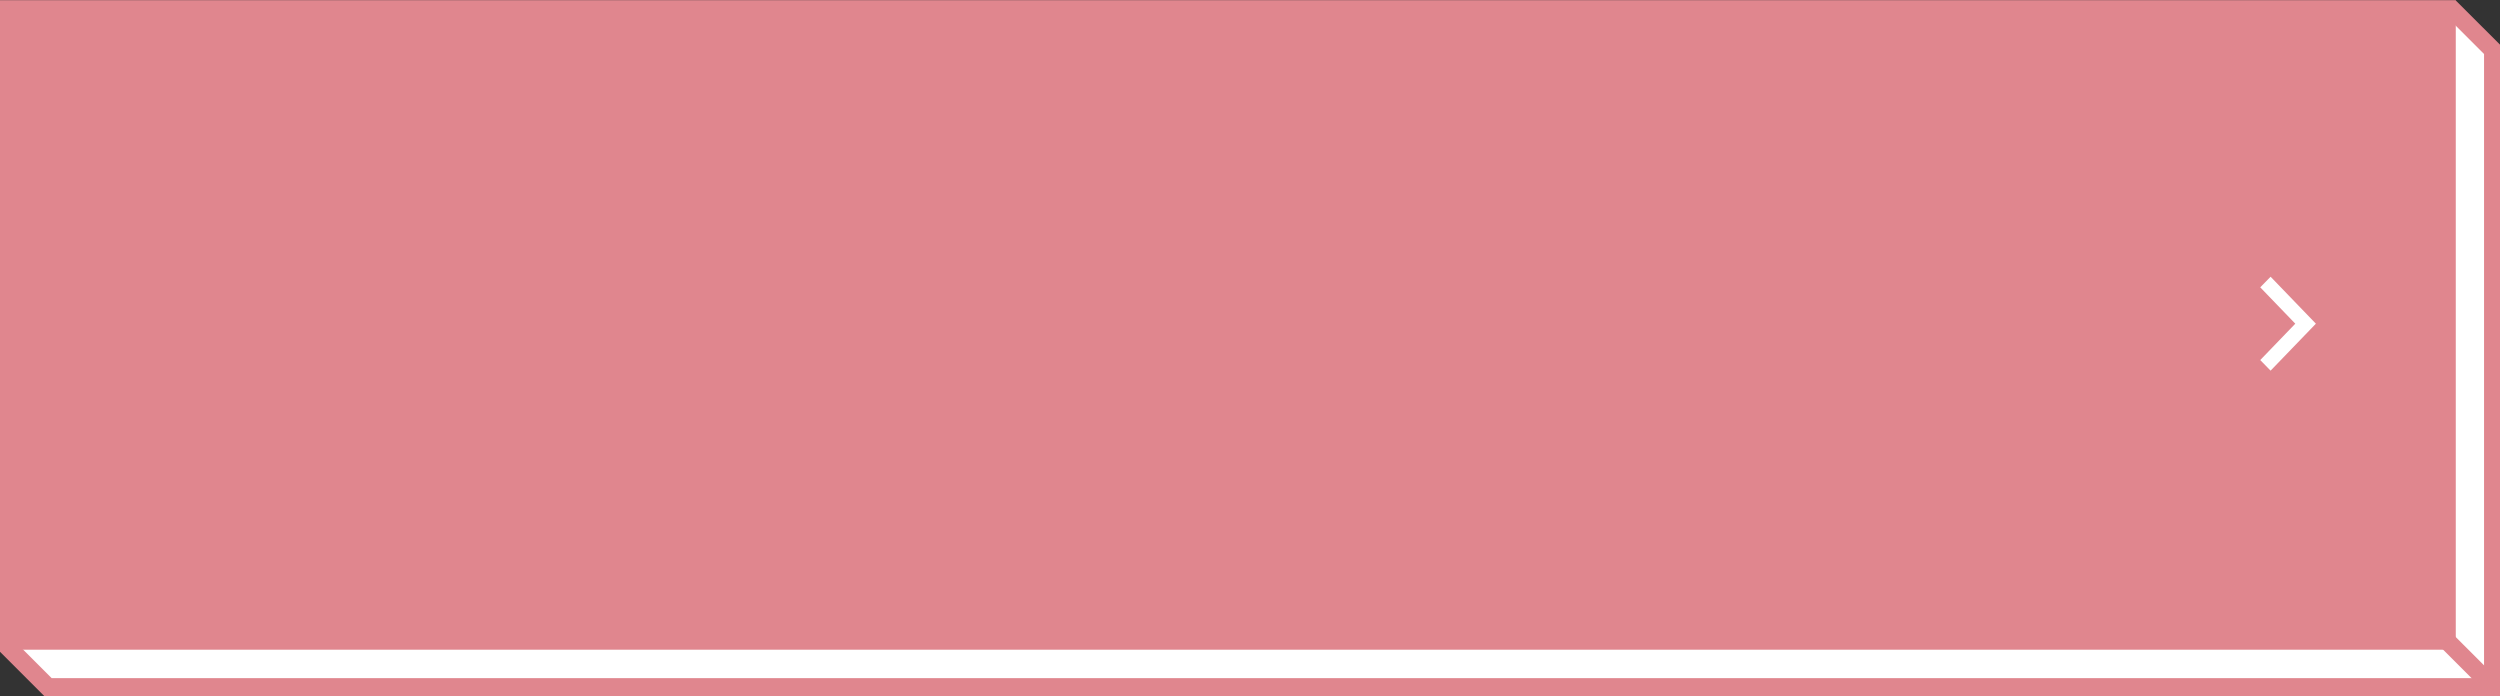 <svg id="btn1.svg" xmlns="http://www.w3.org/2000/svg" viewBox="0 0 420 117"><rect x="0" y="0" width="420" height="117" fill="#333333" stroke="none"/><defs><style>.cls-1{fill:#fff;}.cls-2{fill:#e0868e;}.cls-3{fill:none;stroke:#e0868e;stroke-miterlimit:10;stroke-width:3px;}</style></defs><title>btn2-pc</title><polygon class="cls-1" points="8.06 115.43 1.15 108.52 1.15 1.57 411.94 1.57 418.85 8.48 418.85 115.43 8.06 115.43"/><path class="cls-2" d="M411.32,3.07l6,6V113.93H8.68l-6-6V3.07H411.32m1.24-3H-.35V109.15l7.79,7.79H420.35V7.85L412.56.07Z"/><rect class="cls-2" x="-0.35" y="0.07" width="412.92" height="109.08"/><line class="cls-3" x1="418.5" y1="115.08" x2="410.71" y2="107.29"/><path id="シェイプ_562" data-name="シェイプ 562" class="cls-1" d="M381.46,62.27l7.61-7.89-7.61-7.89-1.74,1.78,5.89,6.11-5.89,6.11Z"/></svg>
